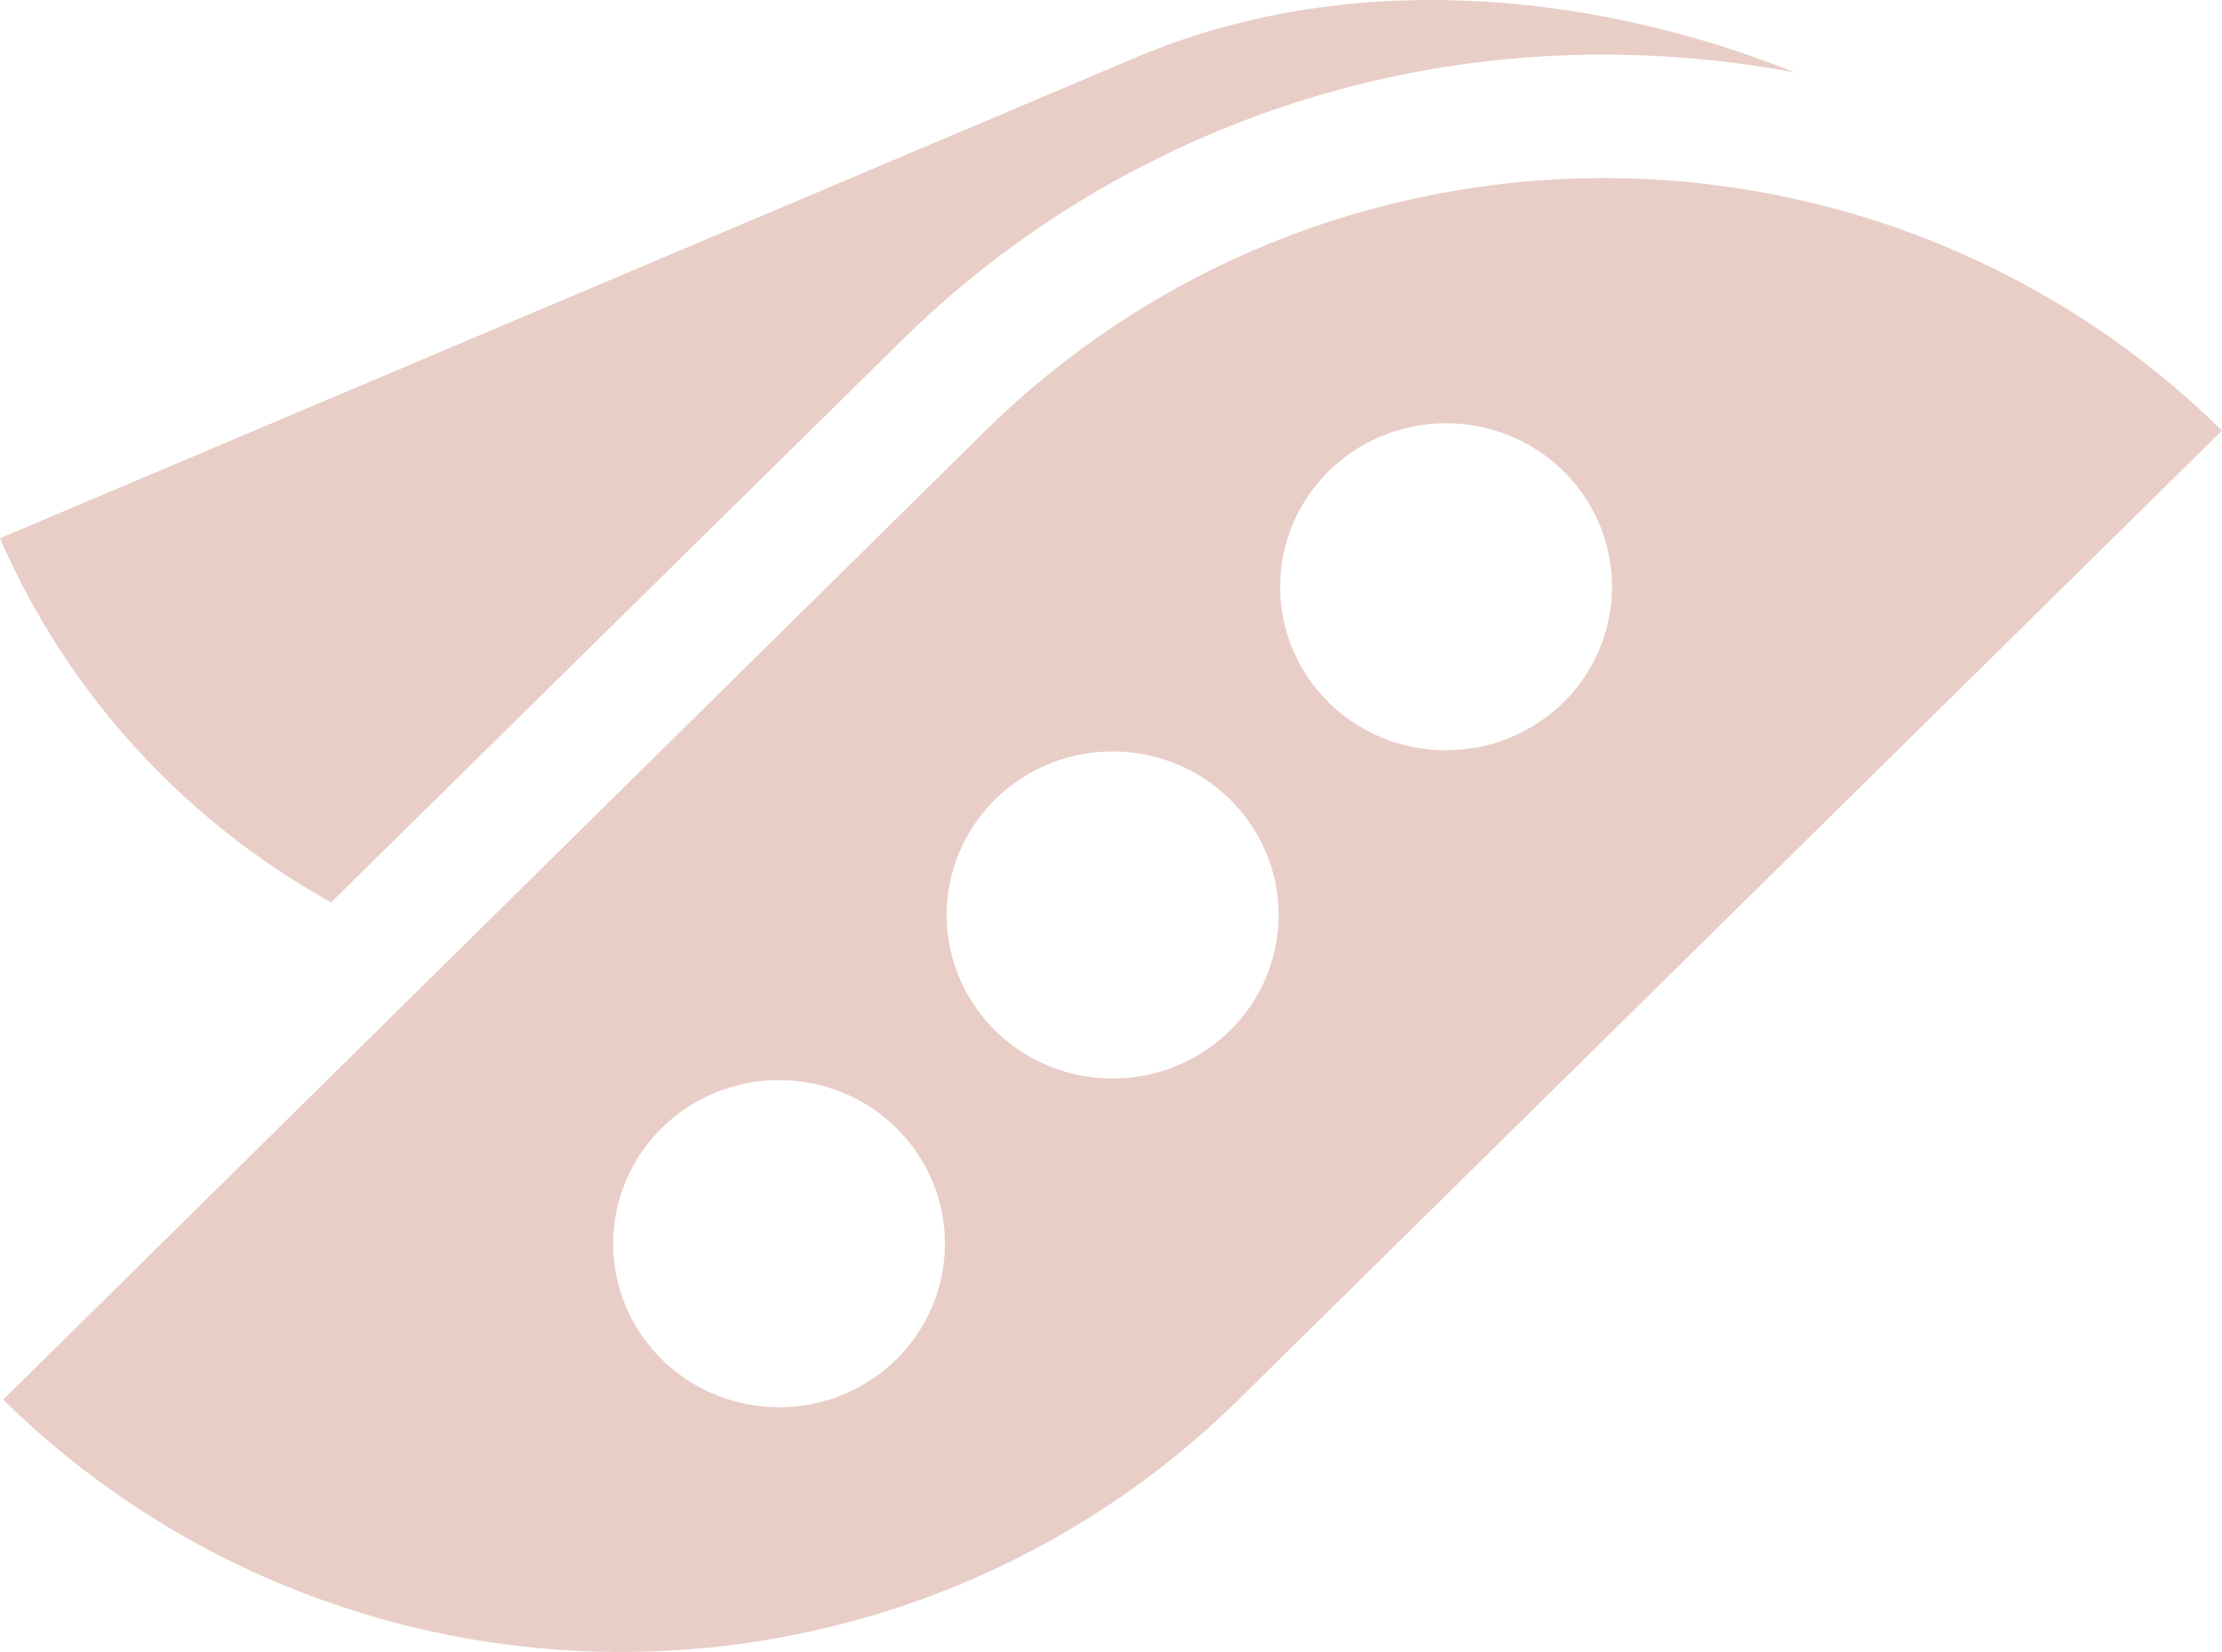 <svg width="39" height="29" viewBox="0 0 39 29" version="1.1" xmlns="http://www.w3.org/2000/svg" xmlns:xlink="http://www.w3.org/1999/xlink">
<title>Vector</title>
<desc>Created using Figma</desc>
<g id="Canvas" transform="translate(-10397 -6672)">
<g id="Vector">
<use xlink:href="#path0_fill" transform="translate(10397 6672)" fill="#E8CEC7"/>
<use xlink:href="#path1_fill" transform="translate(10397 6672)" fill="#E8CEC7"/>
</g>
</g>
<defs>
<path id="path0_fill" d="M 17.298 7.559L 0.056 24.57C 1.479 25.974 3.169 27.088 5.03 27.849C 6.89 28.609 8.884 29 10.898 29C 12.912 29 14.905 28.609 16.766 27.849C 18.626 27.088 20.316 25.974 21.739 24.57L 39 7.559C 37.575 6.154 35.884 5.039 34.022 4.278C 32.16 3.517 30.165 3.126 28.149 3.126C 26.134 3.126 24.138 3.517 22.276 4.278C 20.414 5.039 18.723 6.154 17.298 7.559ZM 15.736 23.86C 15.329 24.262 14.81 24.537 14.245 24.648C 13.68 24.759 13.094 24.703 12.562 24.486C 12.029 24.269 11.574 23.901 11.253 23.428C 10.933 22.956 10.762 22.401 10.762 21.832C 10.762 21.264 10.933 20.709 11.253 20.236C 11.574 19.764 12.029 19.396 12.562 19.179C 13.094 18.962 13.68 18.905 14.245 19.017C 14.81 19.128 15.329 19.402 15.736 19.805C 16.28 20.343 16.585 21.073 16.585 21.832C 16.585 22.592 16.28 23.321 15.736 23.86ZM 21.59 18.09C 21.183 18.492 20.664 18.767 20.099 18.878C 19.533 18.989 18.947 18.933 18.415 18.716C 17.882 18.498 17.427 18.131 17.107 17.658C 16.786 17.186 16.615 16.63 16.615 16.062C 16.615 15.494 16.786 14.939 17.107 14.466C 17.427 13.994 17.882 13.626 18.415 13.409C 18.947 13.192 19.533 13.135 20.099 13.247C 20.664 13.358 21.183 13.632 21.59 14.034C 21.86 14.301 22.075 14.617 22.221 14.965C 22.367 15.313 22.442 15.686 22.442 16.062C 22.442 16.439 22.367 16.812 22.221 17.16C 22.075 17.508 21.86 17.824 21.59 18.09ZM 23.32 12.329C 22.913 11.927 22.636 11.416 22.524 10.859C 22.412 10.302 22.47 9.725 22.691 9.201C 22.912 8.677 23.285 8.228 23.764 7.913C 24.243 7.598 24.806 7.43 25.381 7.43C 25.957 7.43 26.52 7.598 26.999 7.913C 27.478 8.228 27.851 8.677 28.072 9.201C 28.292 9.725 28.35 10.302 28.238 10.859C 28.127 11.416 27.85 11.927 27.443 12.329C 26.895 12.868 26.153 13.171 25.379 13.171C 24.605 13.171 23.863 12.868 23.315 12.329L 23.32 12.329Z"/>
<path id="path1_fill" d="M 31.506 1.273C 30.401 1.065 29.279 0.96 28.154 0.959C 25.852 0.954 23.573 1.4 21.448 2.27C 19.323 3.141 17.394 4.418 15.774 6.029L 5.811 15.841C 3.214 14.398 1.171 12.151 0 9.449L 19.935 1.01C 23.567 -0.534 27.836 -0.197 31.506 1.273Z"/>
</defs>
</svg>

